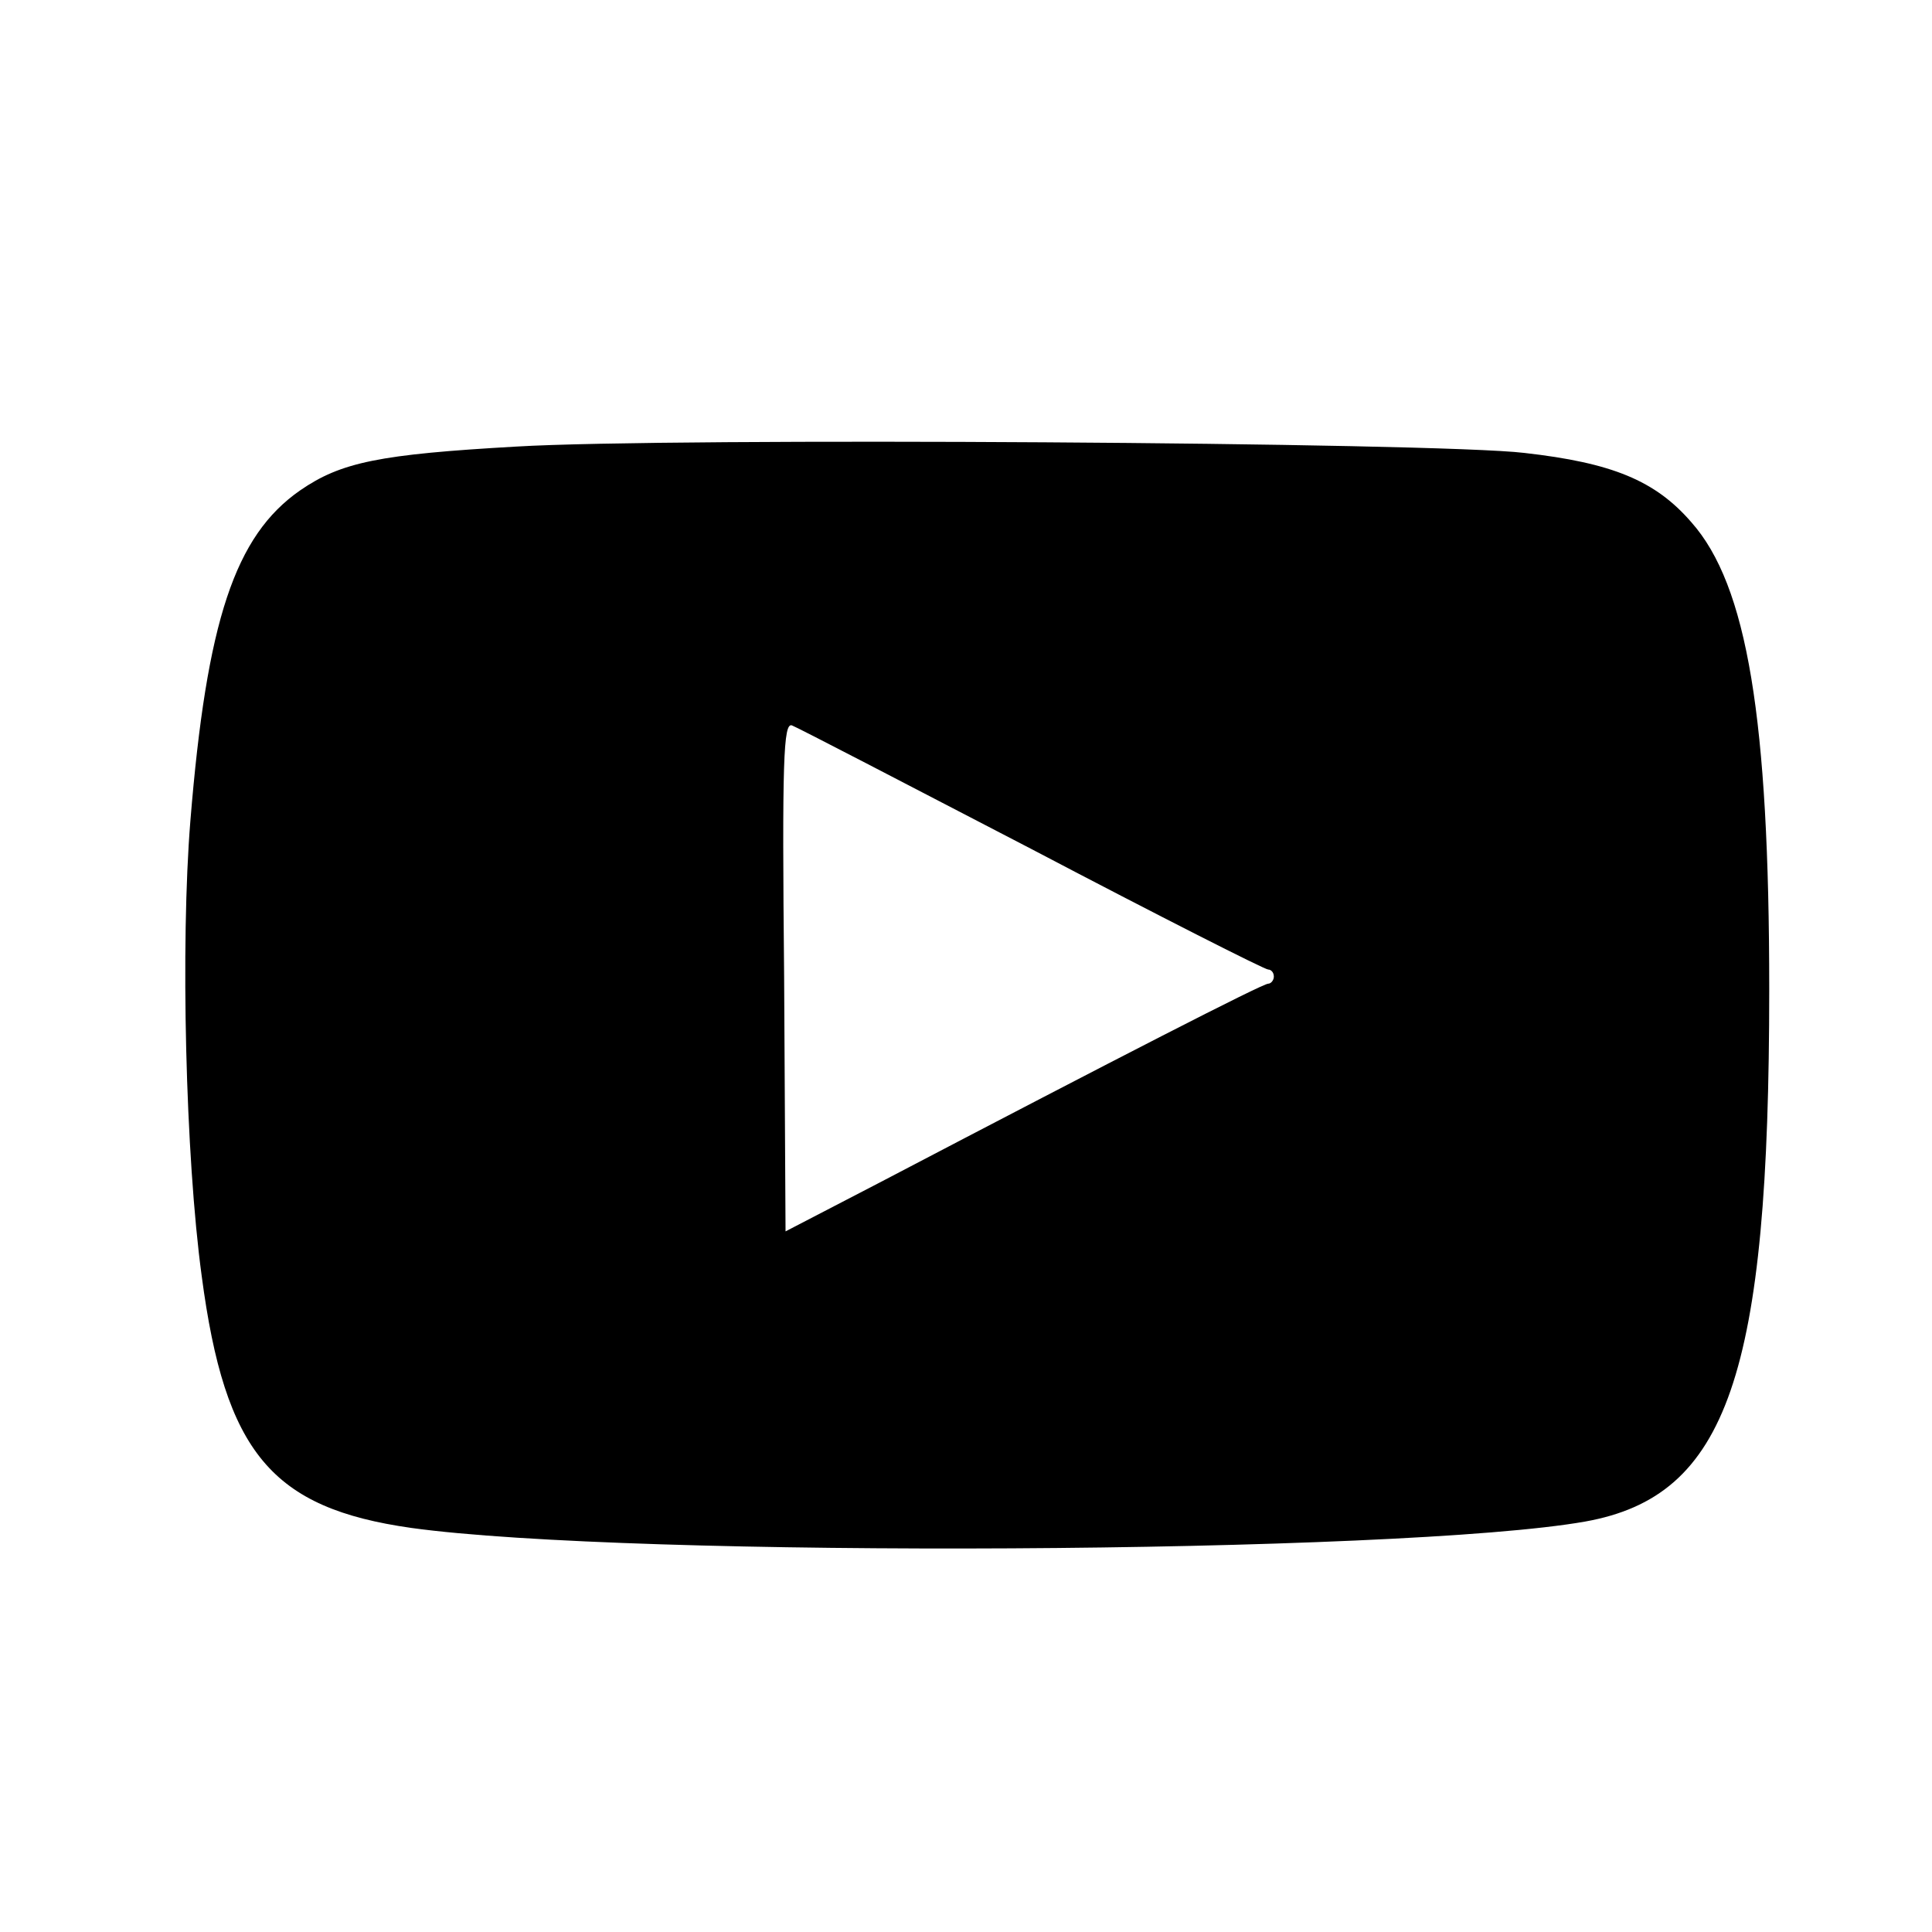 <?xml version="1.0" standalone="no"?>
<!DOCTYPE svg PUBLIC "-//W3C//DTD SVG 20010904//EN"
 "http://www.w3.org/TR/2001/REC-SVG-20010904/DTD/svg10.dtd">
<svg version="1.0" xmlns="http://www.w3.org/2000/svg"
 width="273pt" height="273pt" viewBox="0 0 273 273"
 preserveAspectRatio="xMidYMid meet">

<g transform="translate(0,273) scale(0.1,-0.1)"
fill="#000000" stroke="none">
<path d="M730 2099 c-194 -11 -248 -22 -306 -62 -92 -64 -132 -184 -155 -467
-14 -173 -7 -474 16 -643 33 -250 99 -328 296 -356 310 -43 1399 -37 1659 9
201 36 260 207 260 752 0 382 -31 571 -110 660 -51 59 -112 84 -236 98 -124
15 -1208 22 -1424 9z m728 -569 c179 -94 329 -170 334 -170 4 0 8 -4 8 -10 0
-5 -4 -10 -8 -10 -8 0 -207 -102 -549 -281 l-133 -69 -2 360 c-3 306 -1 359
11 355 8 -3 160 -82 339 -175z"/>
</g>
</svg>
